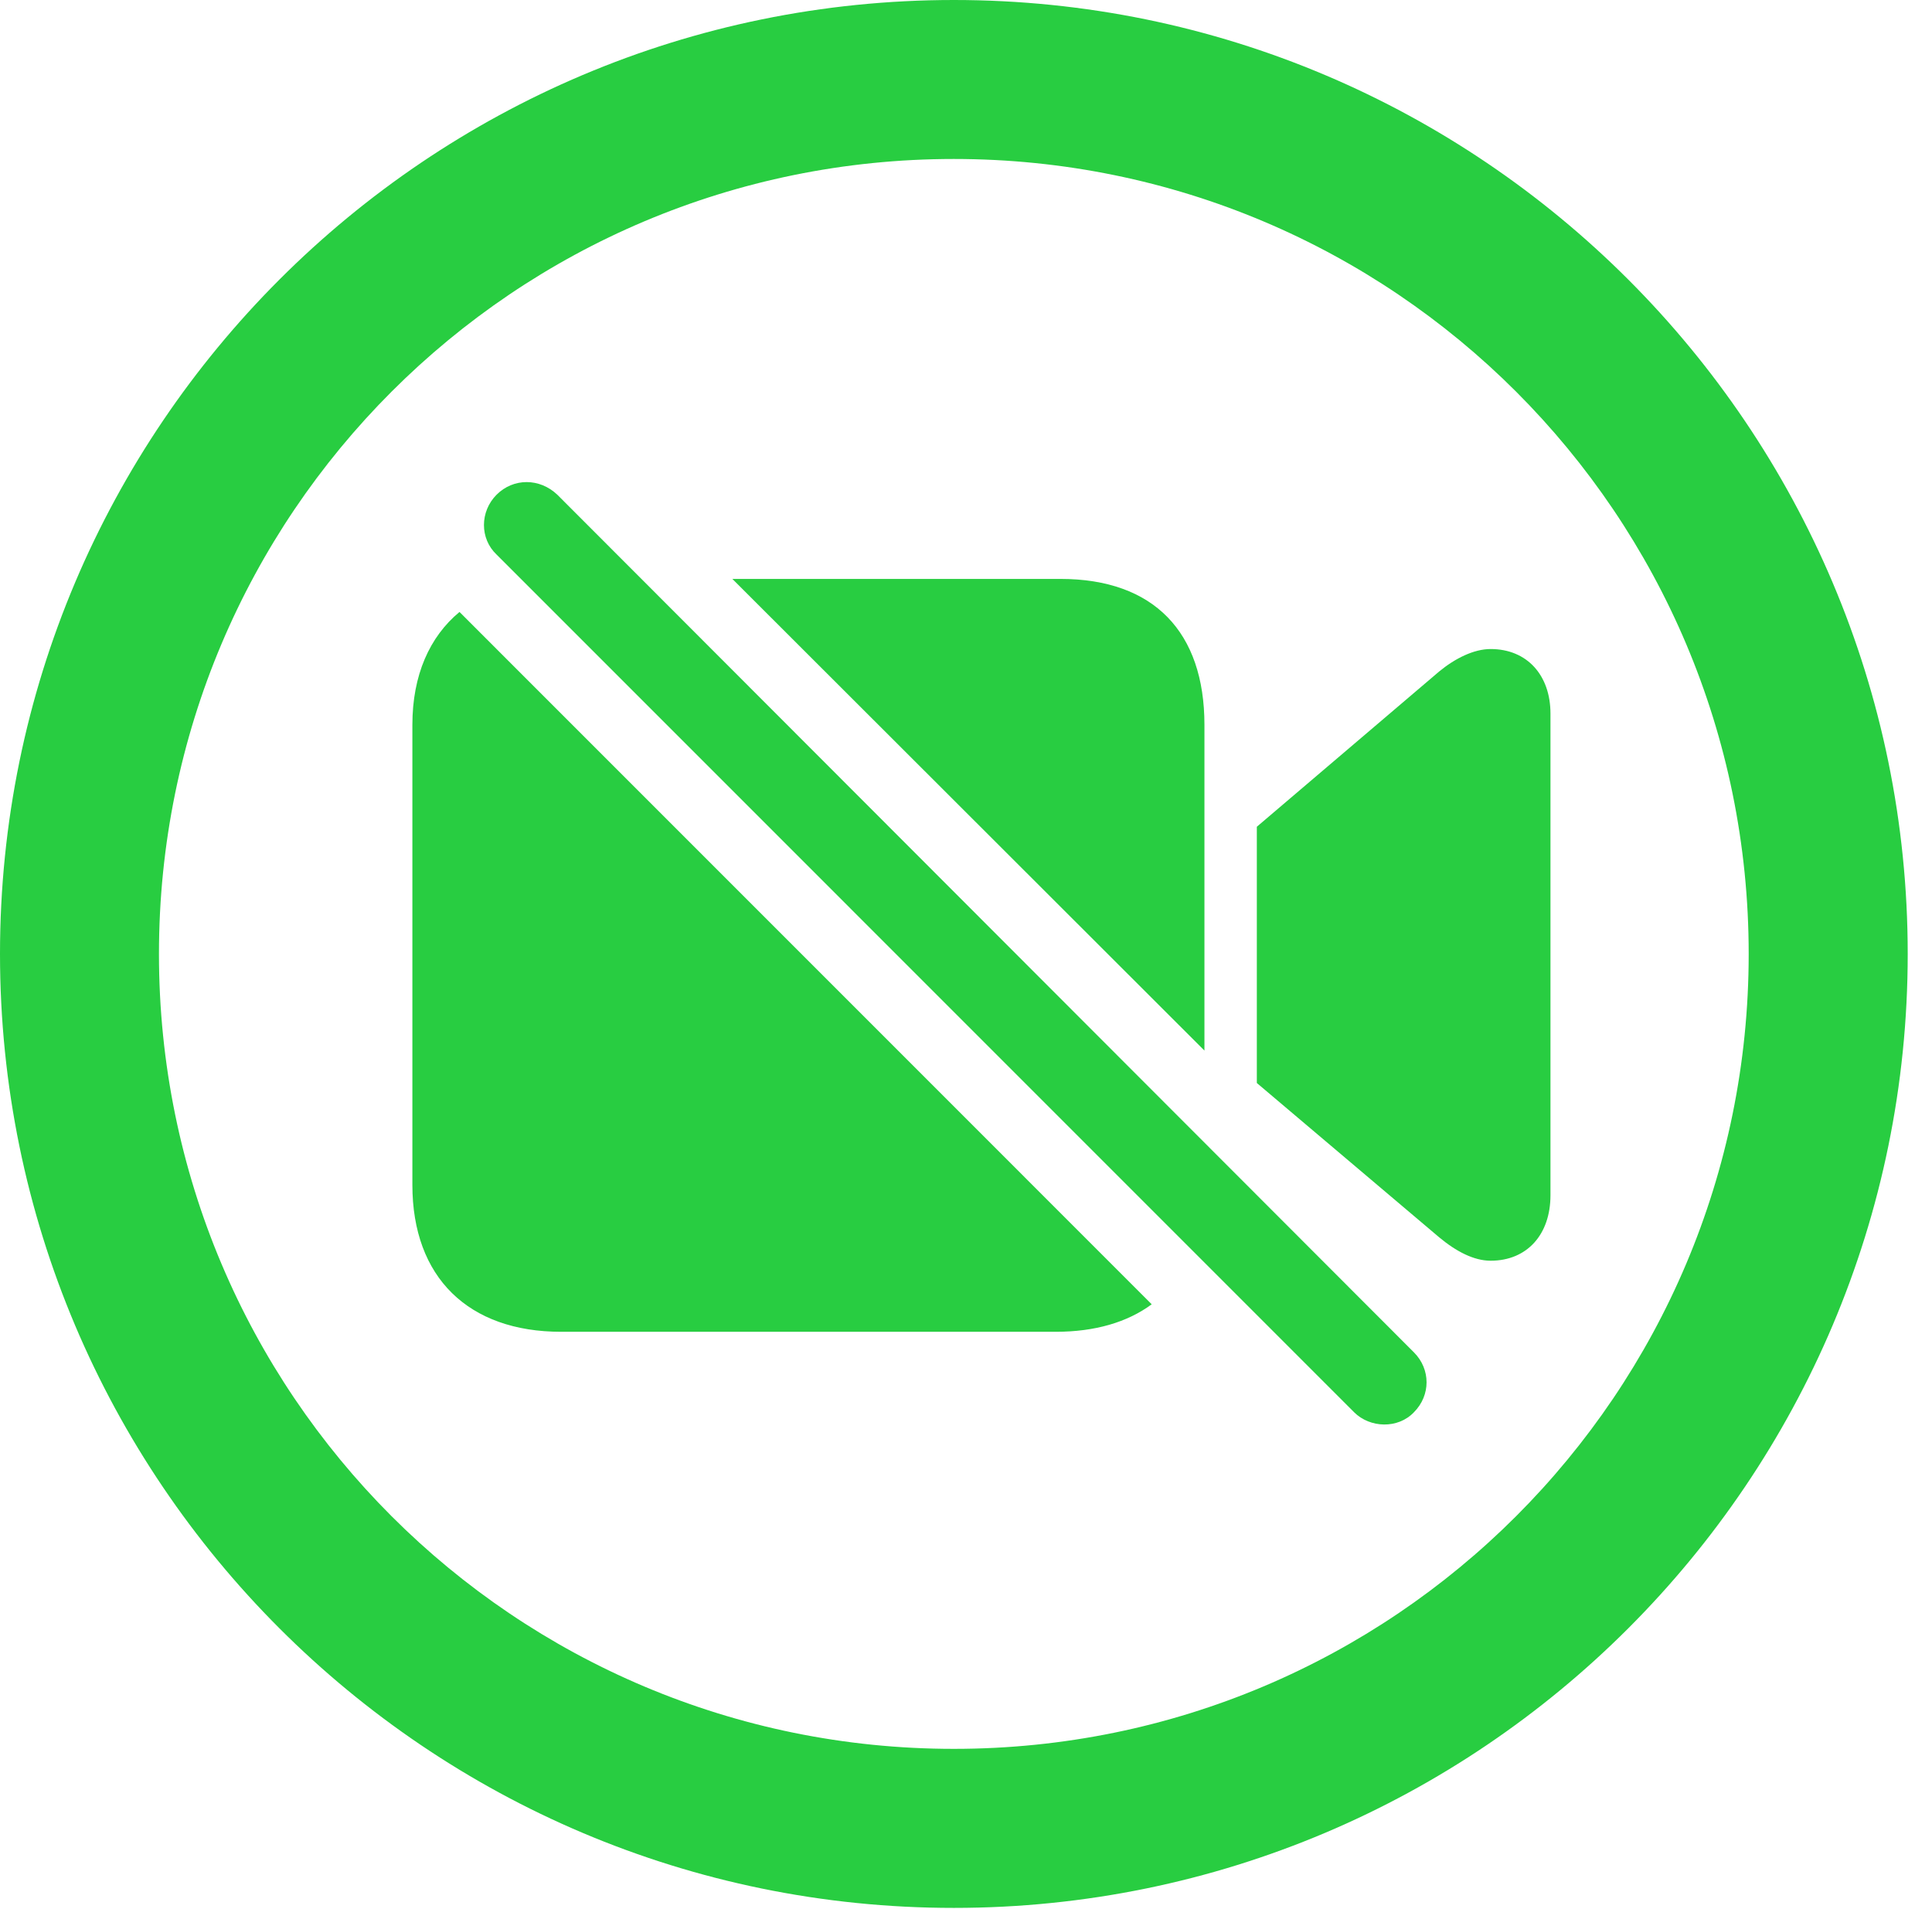 <?xml version="1.0" encoding="UTF-8"?>
<!--Generator: Apple Native CoreSVG 326-->
<!DOCTYPE svg
PUBLIC "-//W3C//DTD SVG 1.1//EN"
       "http://www.w3.org/Graphics/SVG/1.1/DTD/svg11.dtd">
<svg version="1.1" xmlns="http://www.w3.org/2000/svg" xmlns:xlink="http://www.w3.org/1999/xlink" viewBox="0 0 28.246 27.904">
 <g>
  <rect height="27.904" opacity="0" width="28.246" x="0" y="0"/>
  <path d="M27.891 13.945C27.891 21.643 21.643 27.891 13.945 27.891C6.248 27.891 0 21.643 0 13.945C0 6.248 6.248 0 13.945 0C21.643 0 27.891 6.248 27.891 13.945ZM2.324 13.945C2.324 20.371 7.52 25.566 13.945 25.566C20.371 25.566 25.566 20.371 25.566 13.945C25.566 7.52 20.371 2.324 13.945 2.324C7.52 2.324 2.324 7.52 2.324 13.945Z" fill="#28cd41"/>
  <path d="M16.838 19.067C16.482 19.33 16.008 19.469 15.435 19.469L8.203 19.469C6.85 19.469 6.029 18.676 6.029 17.322L6.029 10.596C6.029 9.869 6.281 9.308 6.718 8.946ZM22.668 10.432L22.668 17.473C22.668 18.047 22.326 18.43 21.793 18.43C21.547 18.43 21.287 18.293 21.041 18.088L18.375 15.832L18.375 12.086L21.041 9.816C21.273 9.625 21.547 9.488 21.793 9.488C22.326 9.488 22.668 9.871 22.668 10.432ZM17.609 10.596L17.609 15.358L10.707 8.463L15.504 8.463C16.871 8.463 17.609 9.242 17.609 10.596Z" fill="#28cd41"/>
  <path d="M19.797 20.645C20.029 20.877 20.439 20.891 20.672 20.645C20.918 20.398 20.918 20.016 20.672 19.77L8.148 7.232C7.889 6.986 7.506 6.986 7.26 7.232C7.014 7.479 7.014 7.875 7.26 8.107Z" fill="#28cd41"/>
 </g>
</svg>
